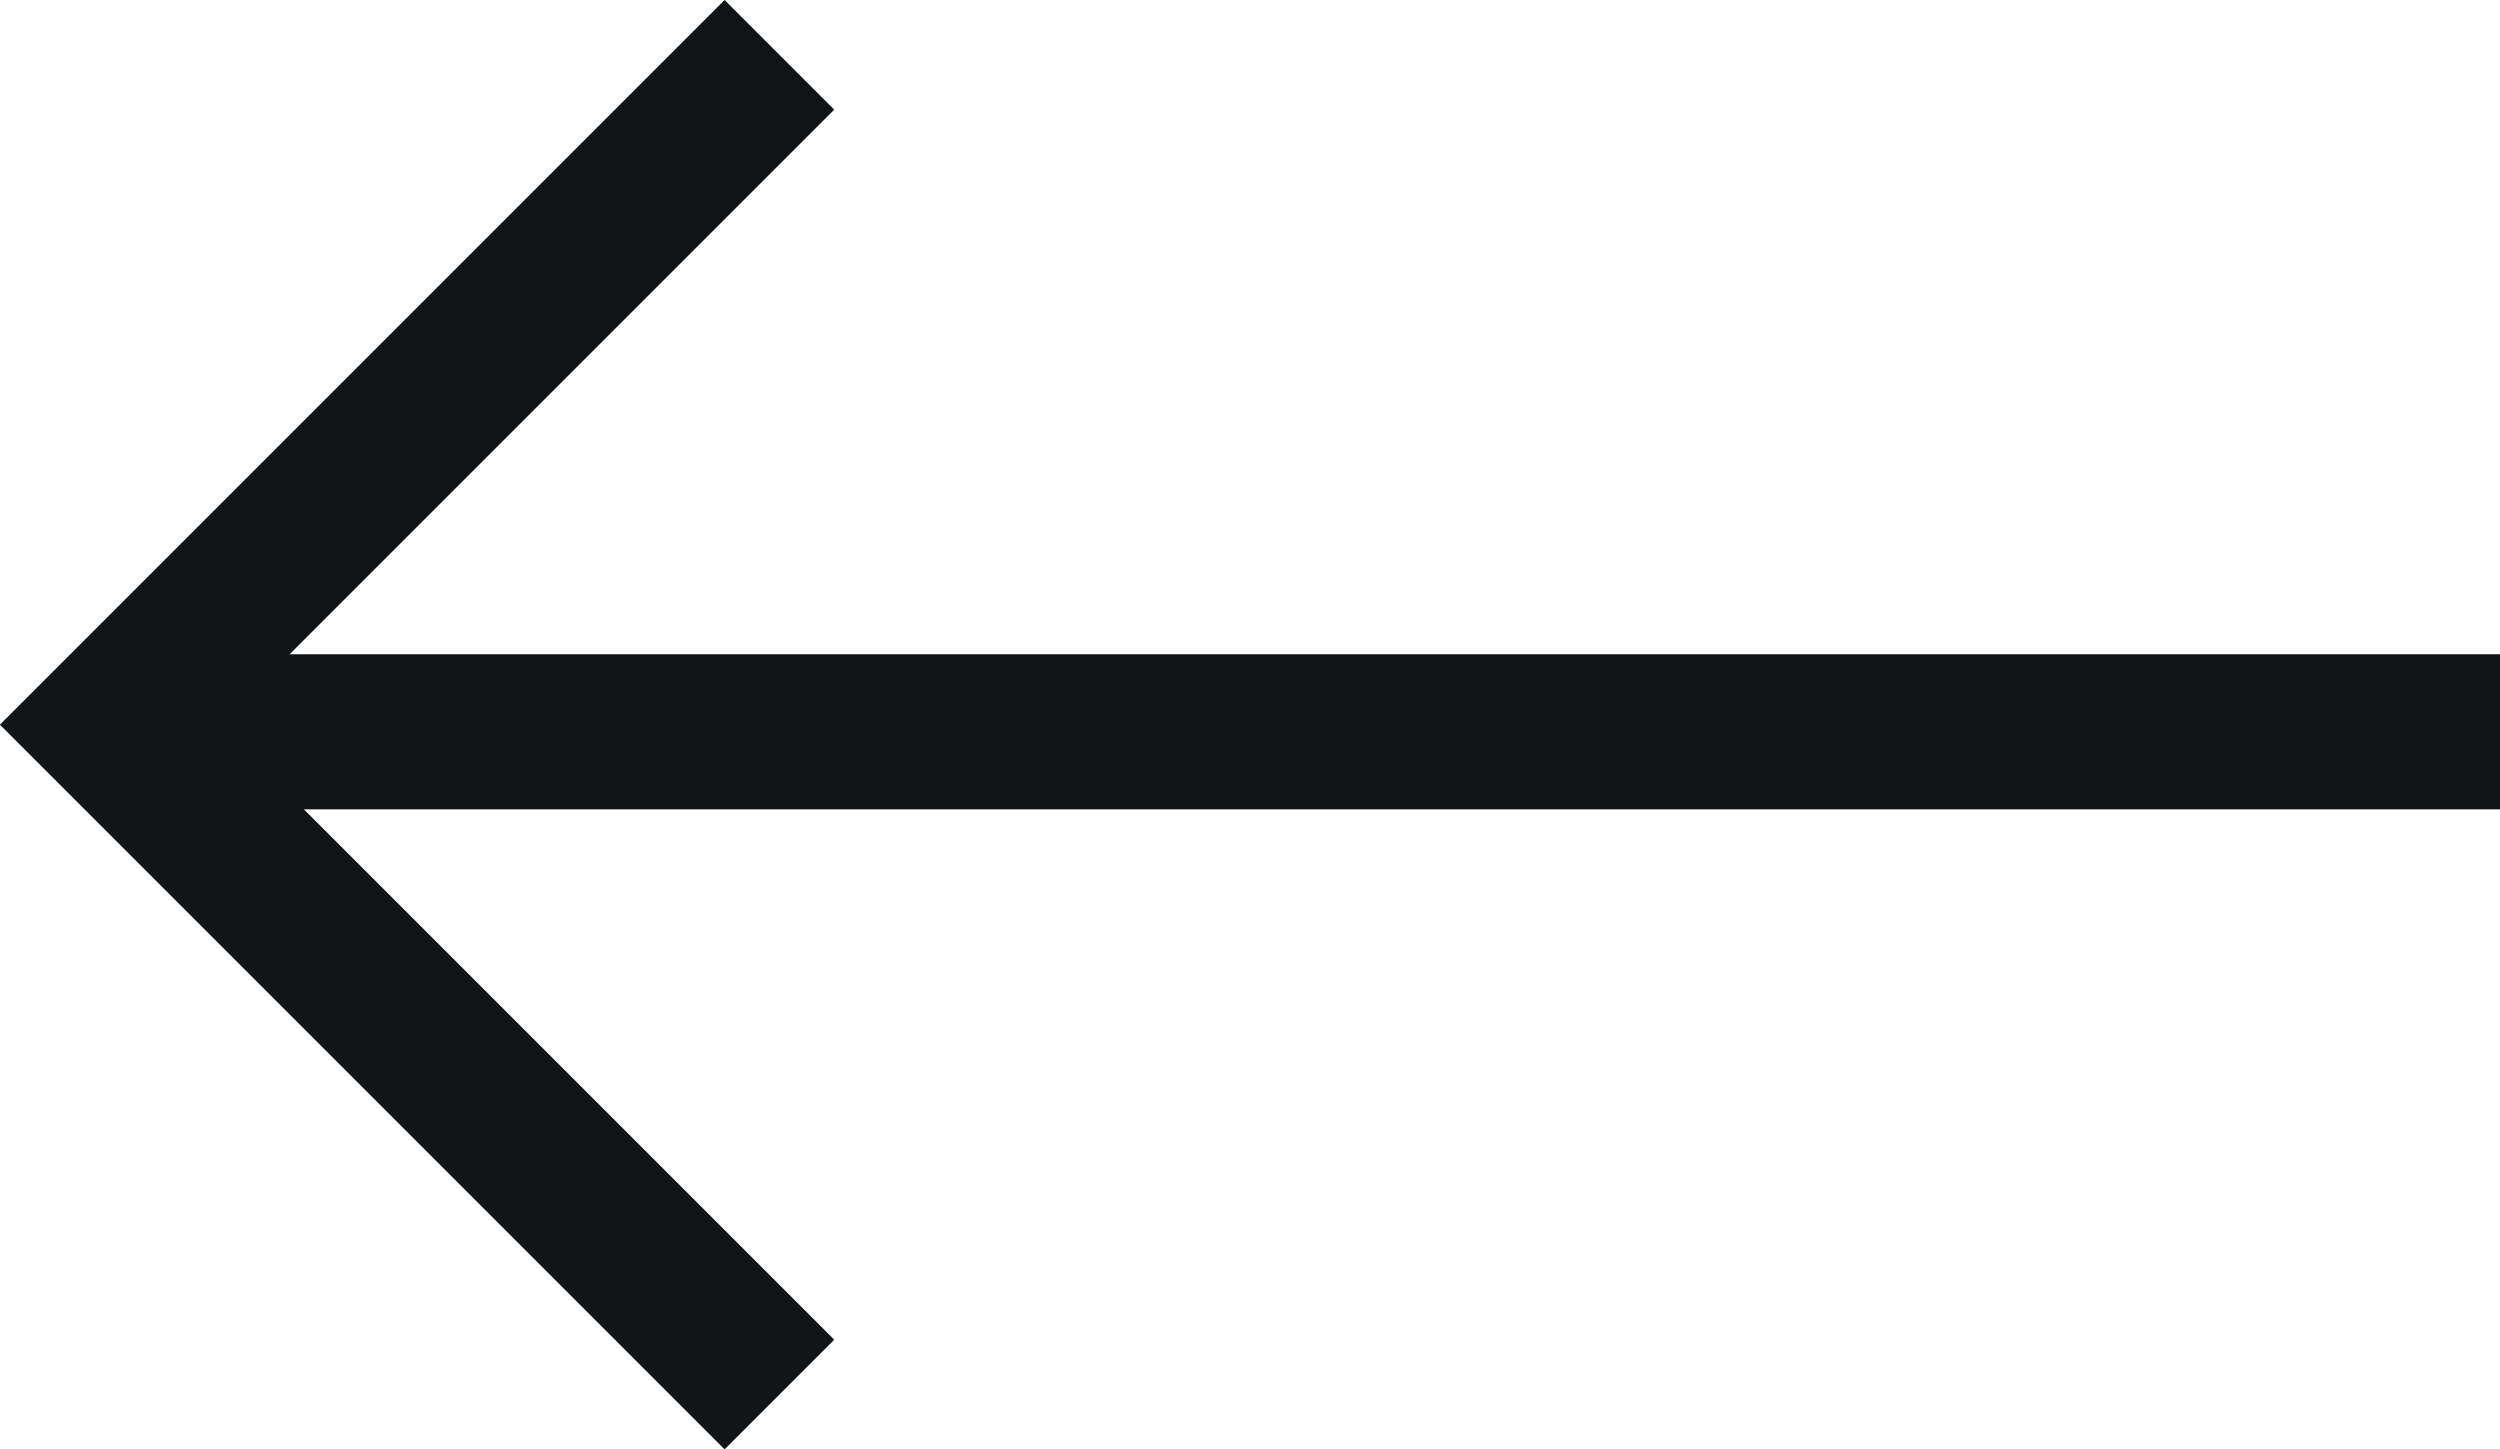 <svg xmlns="http://www.w3.org/2000/svg" width="32.242" height="18.693" viewBox="0 0 32.242 18.693">
  <g id="Group_1069" data-name="Group 1069" transform="translate(-202.723 -137.717)">
    <path id="Path_278" data-name="Path 278" d="M16475.775,1222.011l-8.639,8.639,8.639,8.639" transform="translate(-16263 -1083.587)" fill="none" stroke="#111517" stroke-width="2"/>
    <line id="Line_68" data-name="Line 68" x1="30.57" transform="translate(204.395 147.155)" fill="none" stroke="#111517" stroke-width="2"/>
  </g>
</svg>
